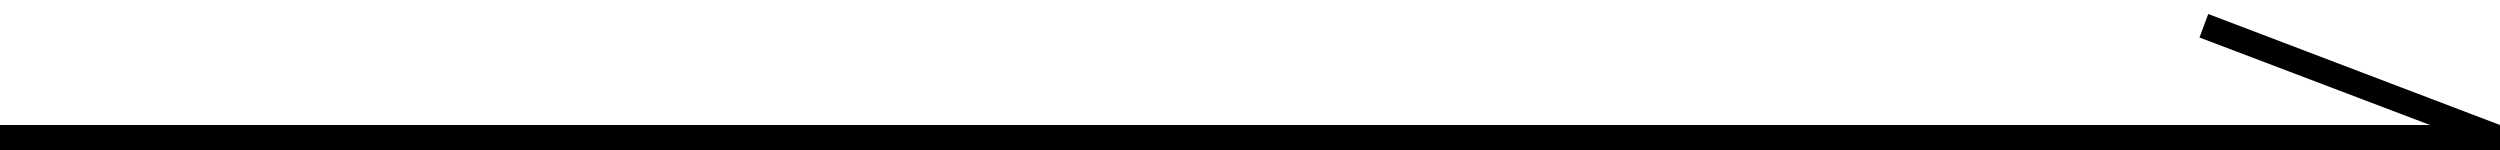 <svg id="メイン" xmlns="http://www.w3.org/2000/svg" viewBox="0 0 100 6"><title>arrow_small_right</title><rect x="49.5" y="-44.5" width="1" height="100" transform="translate(44.5 55.5) rotate(-90)"/><polygon points="100 5 99.65 5.93 87.98 1.5 88.33 0.56 100 5"/></svg>